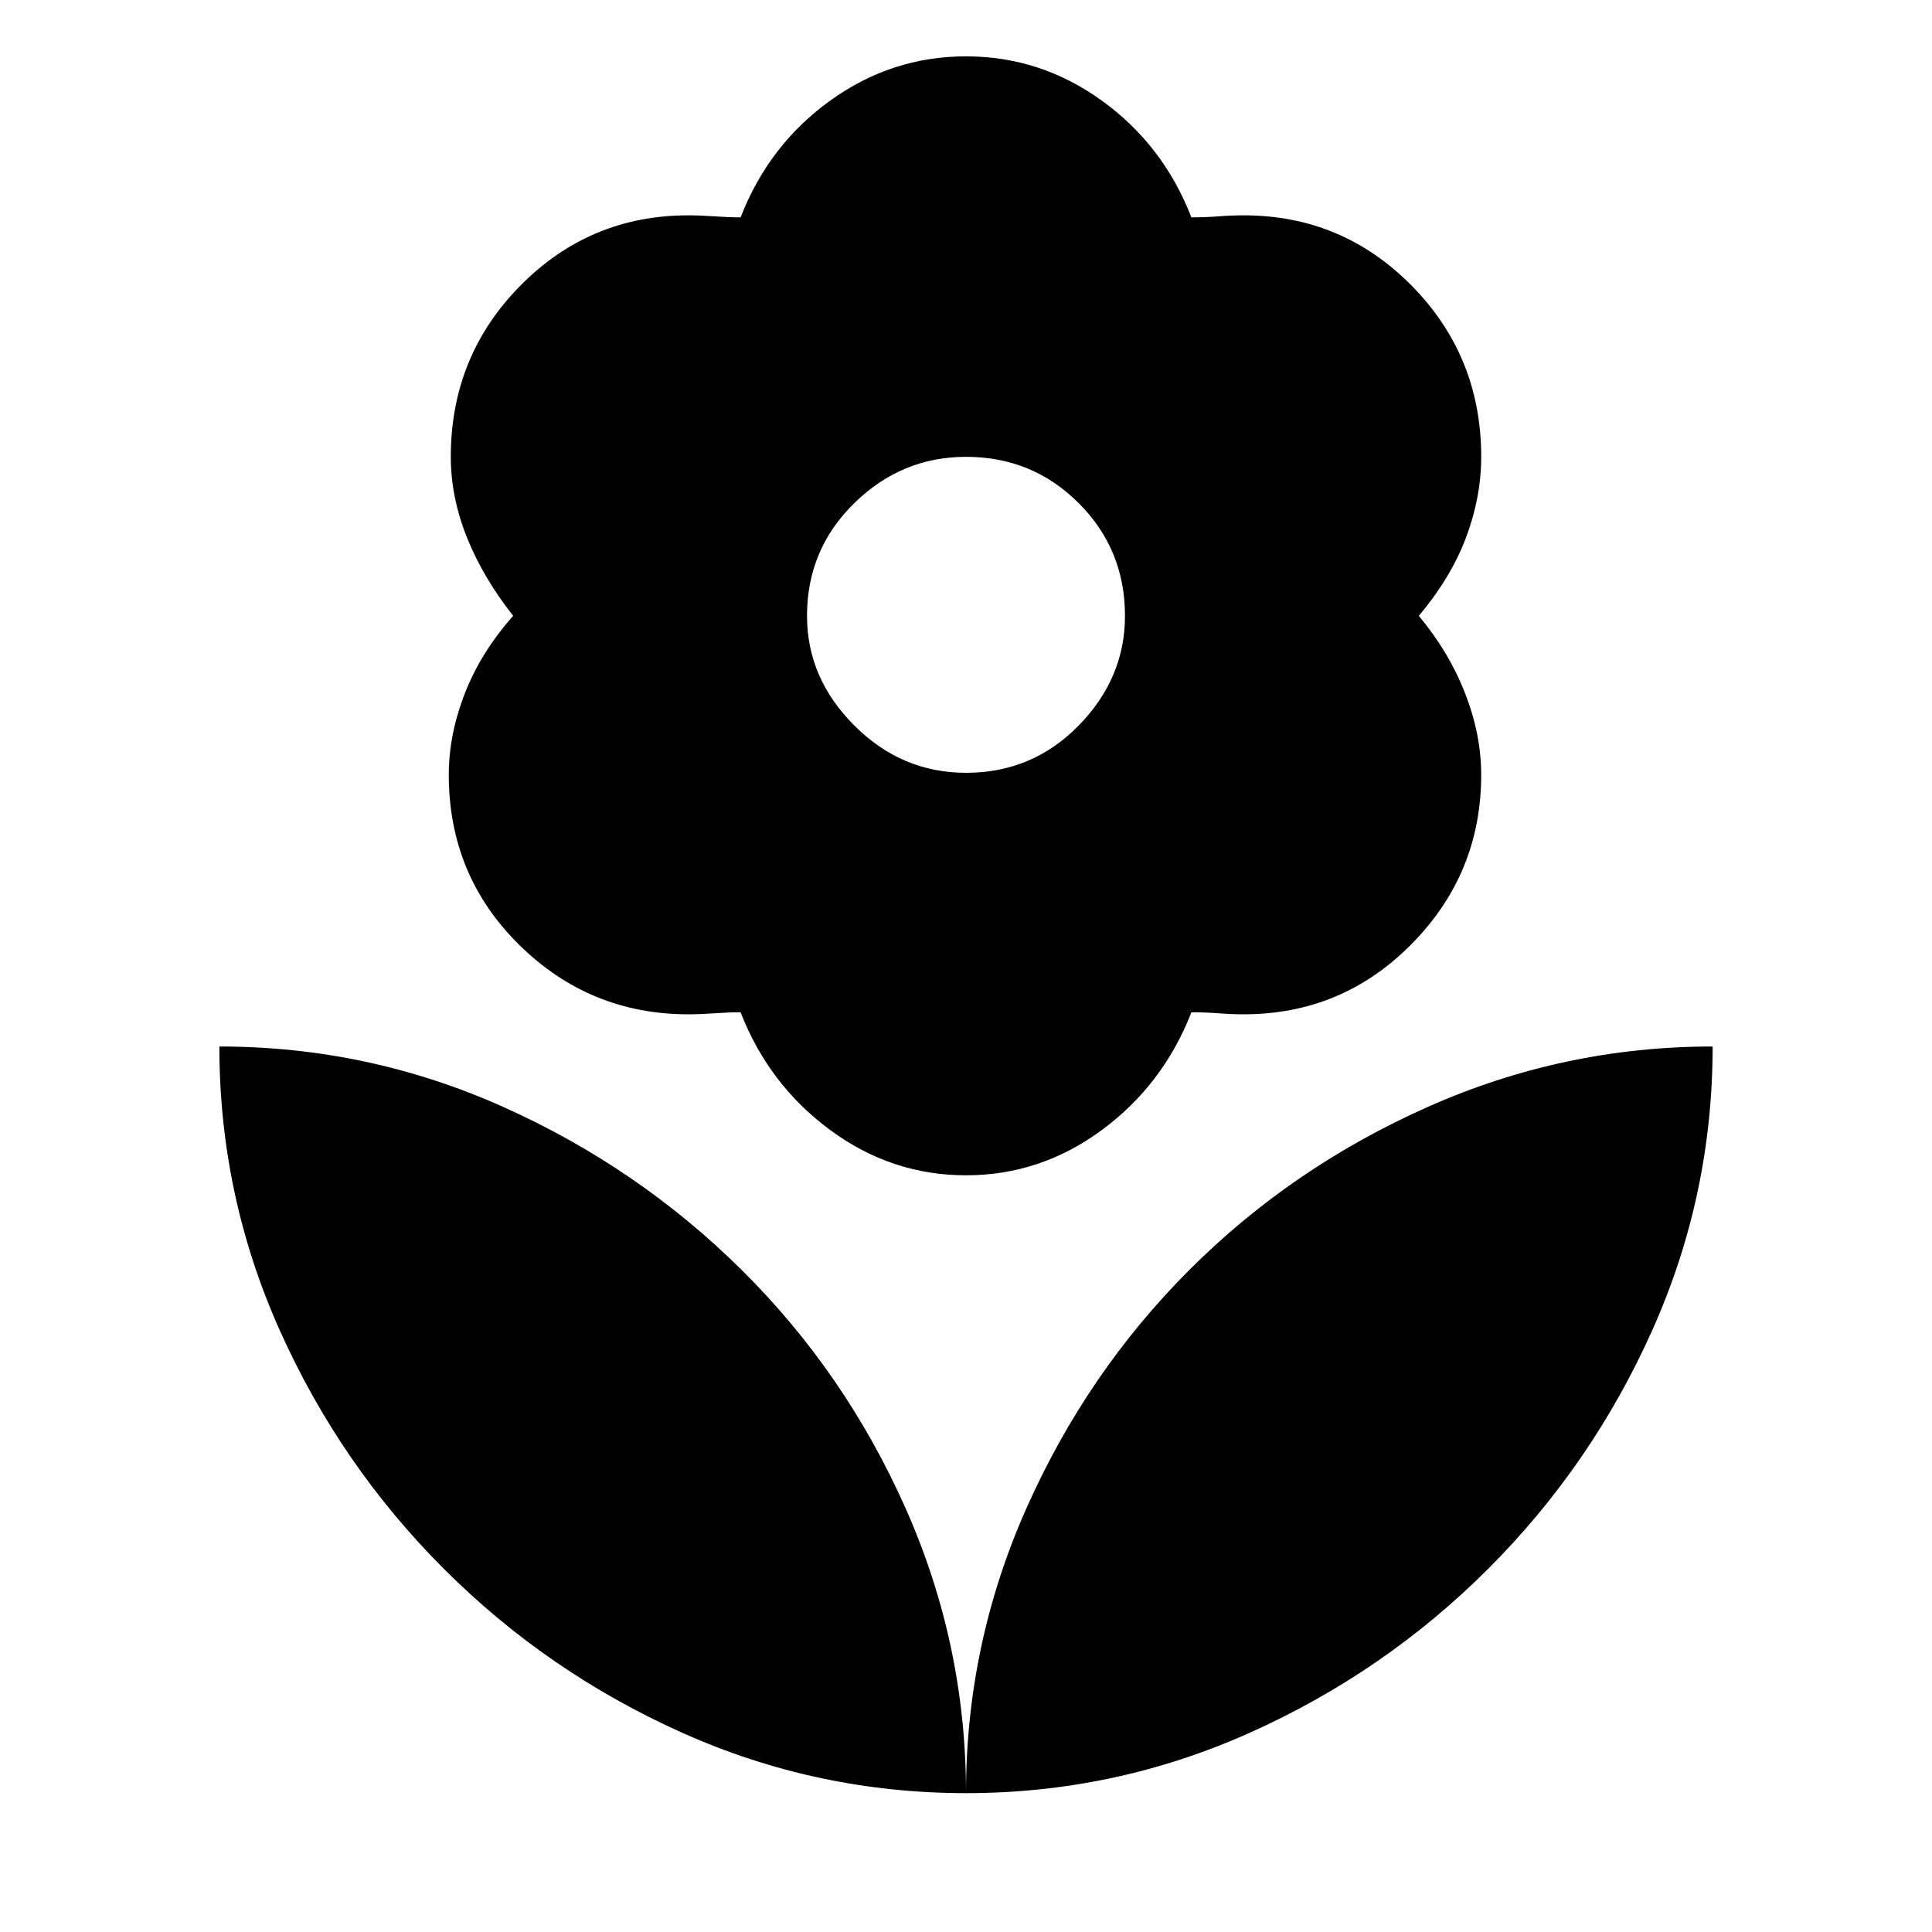 <svg xmlns="http://www.w3.org/2000/svg" height="48" width="48"><path d="M24 44.55q0-3.7 1.5-7.075t4.05-5.925Q32.1 29 35.475 27.5T42.55 26q0 3.7-1.5 7.05-1.5 3.35-4.075 5.925Q34.4 41.55 31.05 43.05q-3.35 1.5-7.05 1.5Zm0 0q0-3.7-1.5-7.075t-4.075-5.925Q15.85 29 12.5 27.5 9.15 26 5.45 26q0 3.7 1.5 7.05 1.5 3.35 4.075 5.925Q13.6 41.55 16.95 43.05q3.35 1.5 7.05 1.5Zm0-25.35q1.65 0 2.8-1.175t1.15-2.725q0-1.65-1.15-2.8T24 11.35q-1.6 0-2.775 1.15-1.175 1.15-1.175 2.8 0 1.55 1.175 2.725T24 19.2Zm0 10q-1.85 0-3.375-1.125T18.4 25.15q-.3 0-.65.025-.35.025-.65.025-2.45 0-4.2-1.725t-1.75-4.225q0-1 .4-2.025t1.2-1.925q-.75-.95-1.15-1.95-.4-1-.4-2 0-2.5 1.725-4.25T17.1 5.35q.3 0 .65.025.35.025.65.025.7-1.8 2.225-2.9Q22.15 1.4 24 1.4t3.375 1.1Q28.9 3.6 29.6 5.4q.35 0 .675-.025.325-.025.625-.025 2.45 0 4.175 1.75Q36.8 8.85 36.8 11.35q0 1-.375 2T35.25 15.3q.75.9 1.15 1.925.4 1.025.4 2.025 0 2.45-1.725 4.2T30.9 25.2q-.3 0-.625-.025t-.675-.025q-.7 1.8-2.225 2.925Q25.85 29.2 24 29.2Z"/></svg>